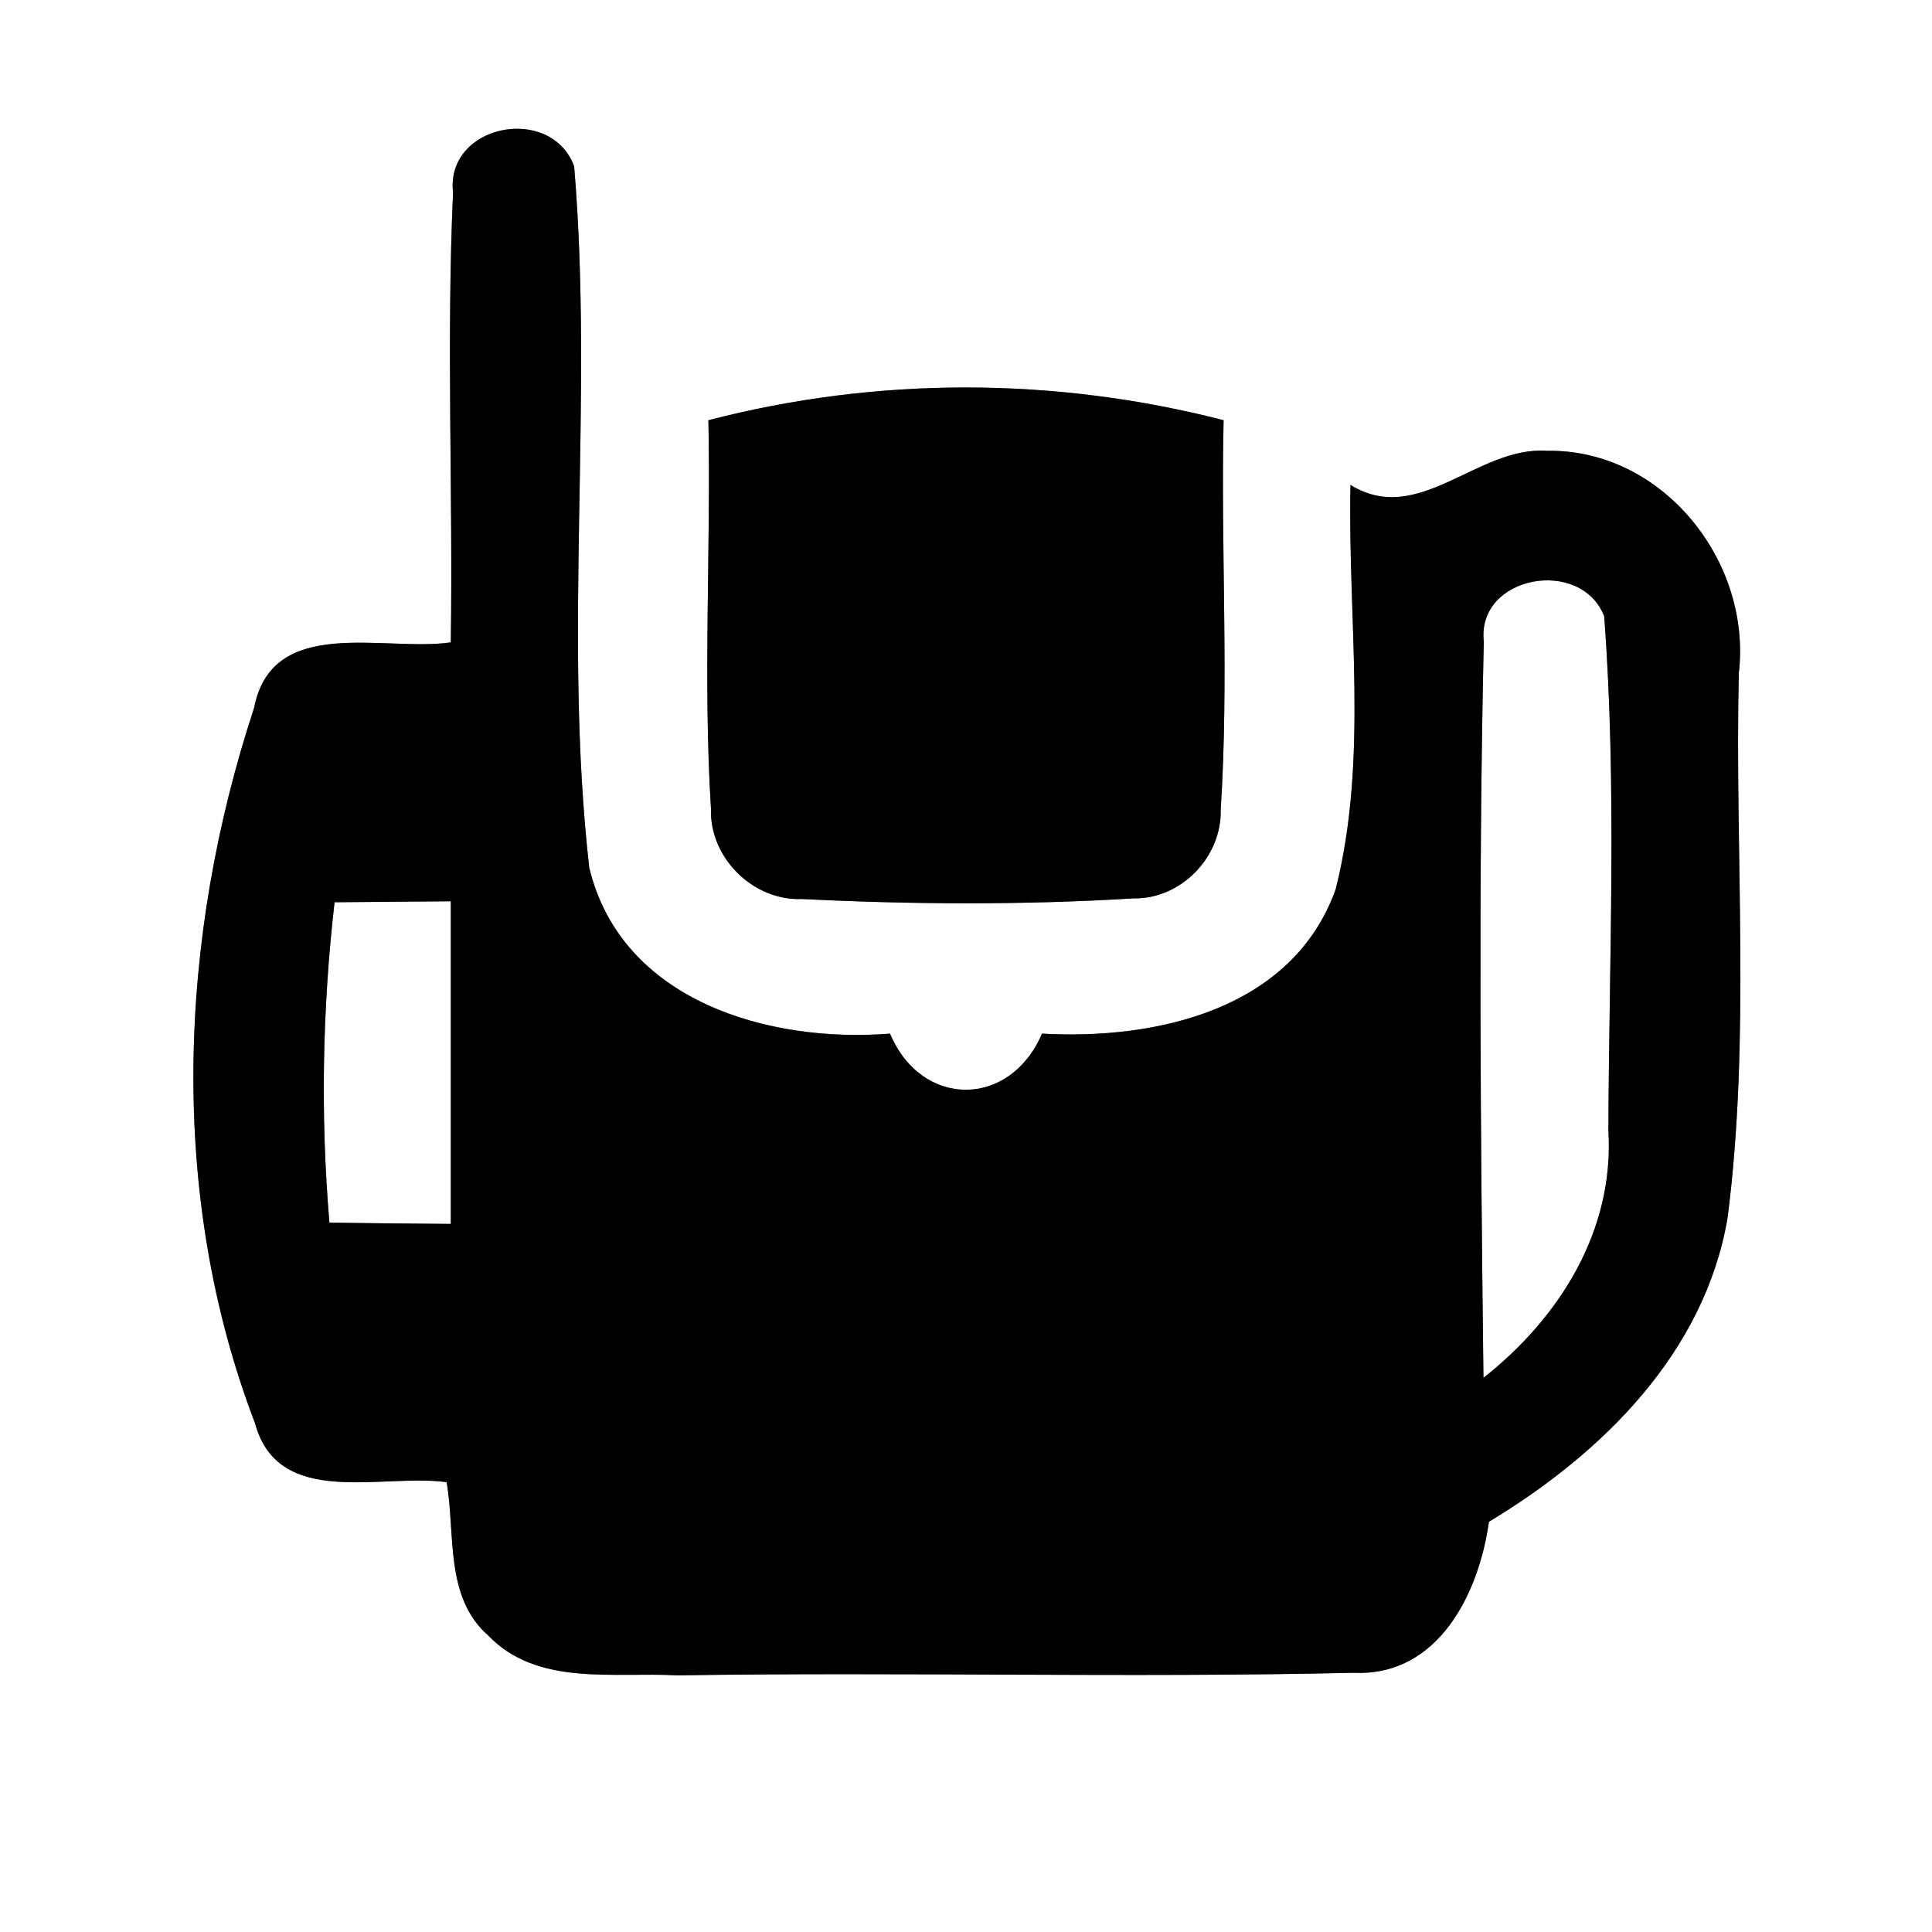 <?xml version="1.0" encoding="UTF-8" ?>
<!DOCTYPE svg PUBLIC "-//W3C//DTD SVG 1.1//EN" "http://www.w3.org/Graphics/SVG/1.1/DTD/svg11.dtd">
<svg width="60pt" height="60pt" viewBox="0 0 60 60" version="1.1" xmlns="http://www.w3.org/2000/svg">
<rect x="0" y="0" width="60" height="60" fill="#808080" stroke="none"/>
<g id="#ffffffff">
<path fill="#ffffff" opacity="1.00" d=" M 0.00 0.00 L 60.00 0.00 L 60.00 60.00 L 0.00 60.00 L 0.00 0.00 M 14.07 5.98 C 13.86 10.63 14.07 15.29 14.00 19.95 C 11.92 20.25 8.45 19.08 7.89 21.99 C 5.54 29.12 5.21 37.12 7.92 44.20 C 8.64 46.87 11.86 45.75 13.87 46.03 C 14.15 47.63 13.80 49.60 15.16 50.79 C 16.68 52.38 19.06 51.92 21.03 52.03 C 28.03 51.92 35.04 52.11 42.04 51.95 C 44.67 52.07 45.93 49.48 46.24 47.26 C 49.74 45.15 52.93 42.03 53.65 37.83 C 54.37 32.23 53.87 26.54 54.00 20.91 C 54.41 17.43 51.63 13.94 48.04 14.00 C 45.88 13.85 44.06 16.37 41.94 15.06 C 41.85 19.23 42.51 23.54 41.48 27.62 C 40.14 31.36 35.90 32.30 32.36 32.10 C 31.37 34.42 28.62 34.43 27.64 32.10 C 23.87 32.40 19.30 31.09 18.30 26.95 C 17.48 19.73 18.44 12.40 17.83 5.16 C 17.10 3.22 13.83 3.86 14.07 5.98 M 22.00 13.05 C 22.08 17.08 21.83 21.11 22.08 25.12 C 22.03 26.64 23.39 27.98 24.90 27.92 C 28.33 28.09 31.77 28.11 35.20 27.90 C 36.68 27.93 37.95 26.61 37.91 25.14 C 38.17 21.11 37.91 17.08 38.00 13.05 C 32.76 11.70 27.24 11.69 22.00 13.05 Z" />
<path fill="#ffffff" opacity="1.00" d=" M 46.08 19.92 C 45.86 17.87 49.10 17.29 49.82 19.14 C 50.22 24.45 49.97 29.79 49.95 35.11 C 50.14 38.22 48.43 40.93 46.07 42.79 C 45.98 35.17 45.91 27.54 46.08 19.92 Z" />
<path fill="#ffffff" opacity="1.00" d=" M 10.39 28.02 C 11.59 28.01 12.80 28.00 14.00 27.99 C 14.00 31.33 14.00 34.67 14.00 38.01 C 12.74 38.00 11.49 37.99 10.23 37.97 C 9.95 34.66 10.01 31.33 10.39 28.02 Z" />
</g>
<g id="#000000ff">
<path fill="#000000" opacity="1.00" d=" M 14.07 5.98 C 13.83 3.86 17.10 3.22 17.83 5.16 C 18.44 12.40 17.48 19.73 18.30 26.95 C 19.30 31.09 23.87 32.40 27.64 32.10 C 28.62 34.43 31.37 34.42 32.36 32.10 C 35.90 32.30 40.14 31.36 41.48 27.62 C 42.51 23.54 41.85 19.23 41.94 15.06 C 44.06 16.37 45.88 13.85 48.04 14.00 C 51.63 13.94 54.41 17.43 54.00 20.91 C 53.87 26.54 54.37 32.23 53.65 37.83 C 52.93 42.03 49.74 45.15 46.24 47.26 C 45.93 49.48 44.67 52.07 42.04 51.95 C 35.04 52.11 28.03 51.92 21.03 52.03 C 19.06 51.92 16.68 52.38 15.16 50.79 C 13.80 49.60 14.15 47.63 13.87 46.03 C 11.86 45.75 8.64 46.87 7.92 44.20 C 5.21 37.12 5.54 29.12 7.89 21.99 C 8.45 19.08 11.92 20.25 14.00 19.95 C 14.07 15.29 13.86 10.63 14.07 5.98 M 46.08 19.92 C 45.91 27.54 45.98 35.17 46.07 42.79 C 48.43 40.93 50.14 38.22 49.95 35.11 C 49.97 29.79 50.22 24.45 49.82 19.14 C 49.10 17.29 45.86 17.87 46.08 19.92 M 10.39 28.02 C 10.01 31.33 9.95 34.66 10.23 37.97 C 11.49 37.99 12.74 38.00 14.00 38.01 C 14.00 34.67 14.00 31.33 14.00 27.99 C 12.80 28.00 11.59 28.01 10.39 28.02 Z" />
<path fill="#000000" opacity="1.00" d=" M 22.00 13.05 C 27.24 11.69 32.76 11.70 38.00 13.05 C 37.91 17.08 38.17 21.11 37.91 25.14 C 37.95 26.61 36.68 27.93 35.20 27.90 C 31.77 28.11 28.33 28.09 24.90 27.92 C 23.39 27.98 22.03 26.64 22.08 25.12 C 21.83 21.11 22.08 17.08 22.00 13.05 Z" />
</g>
</svg>
